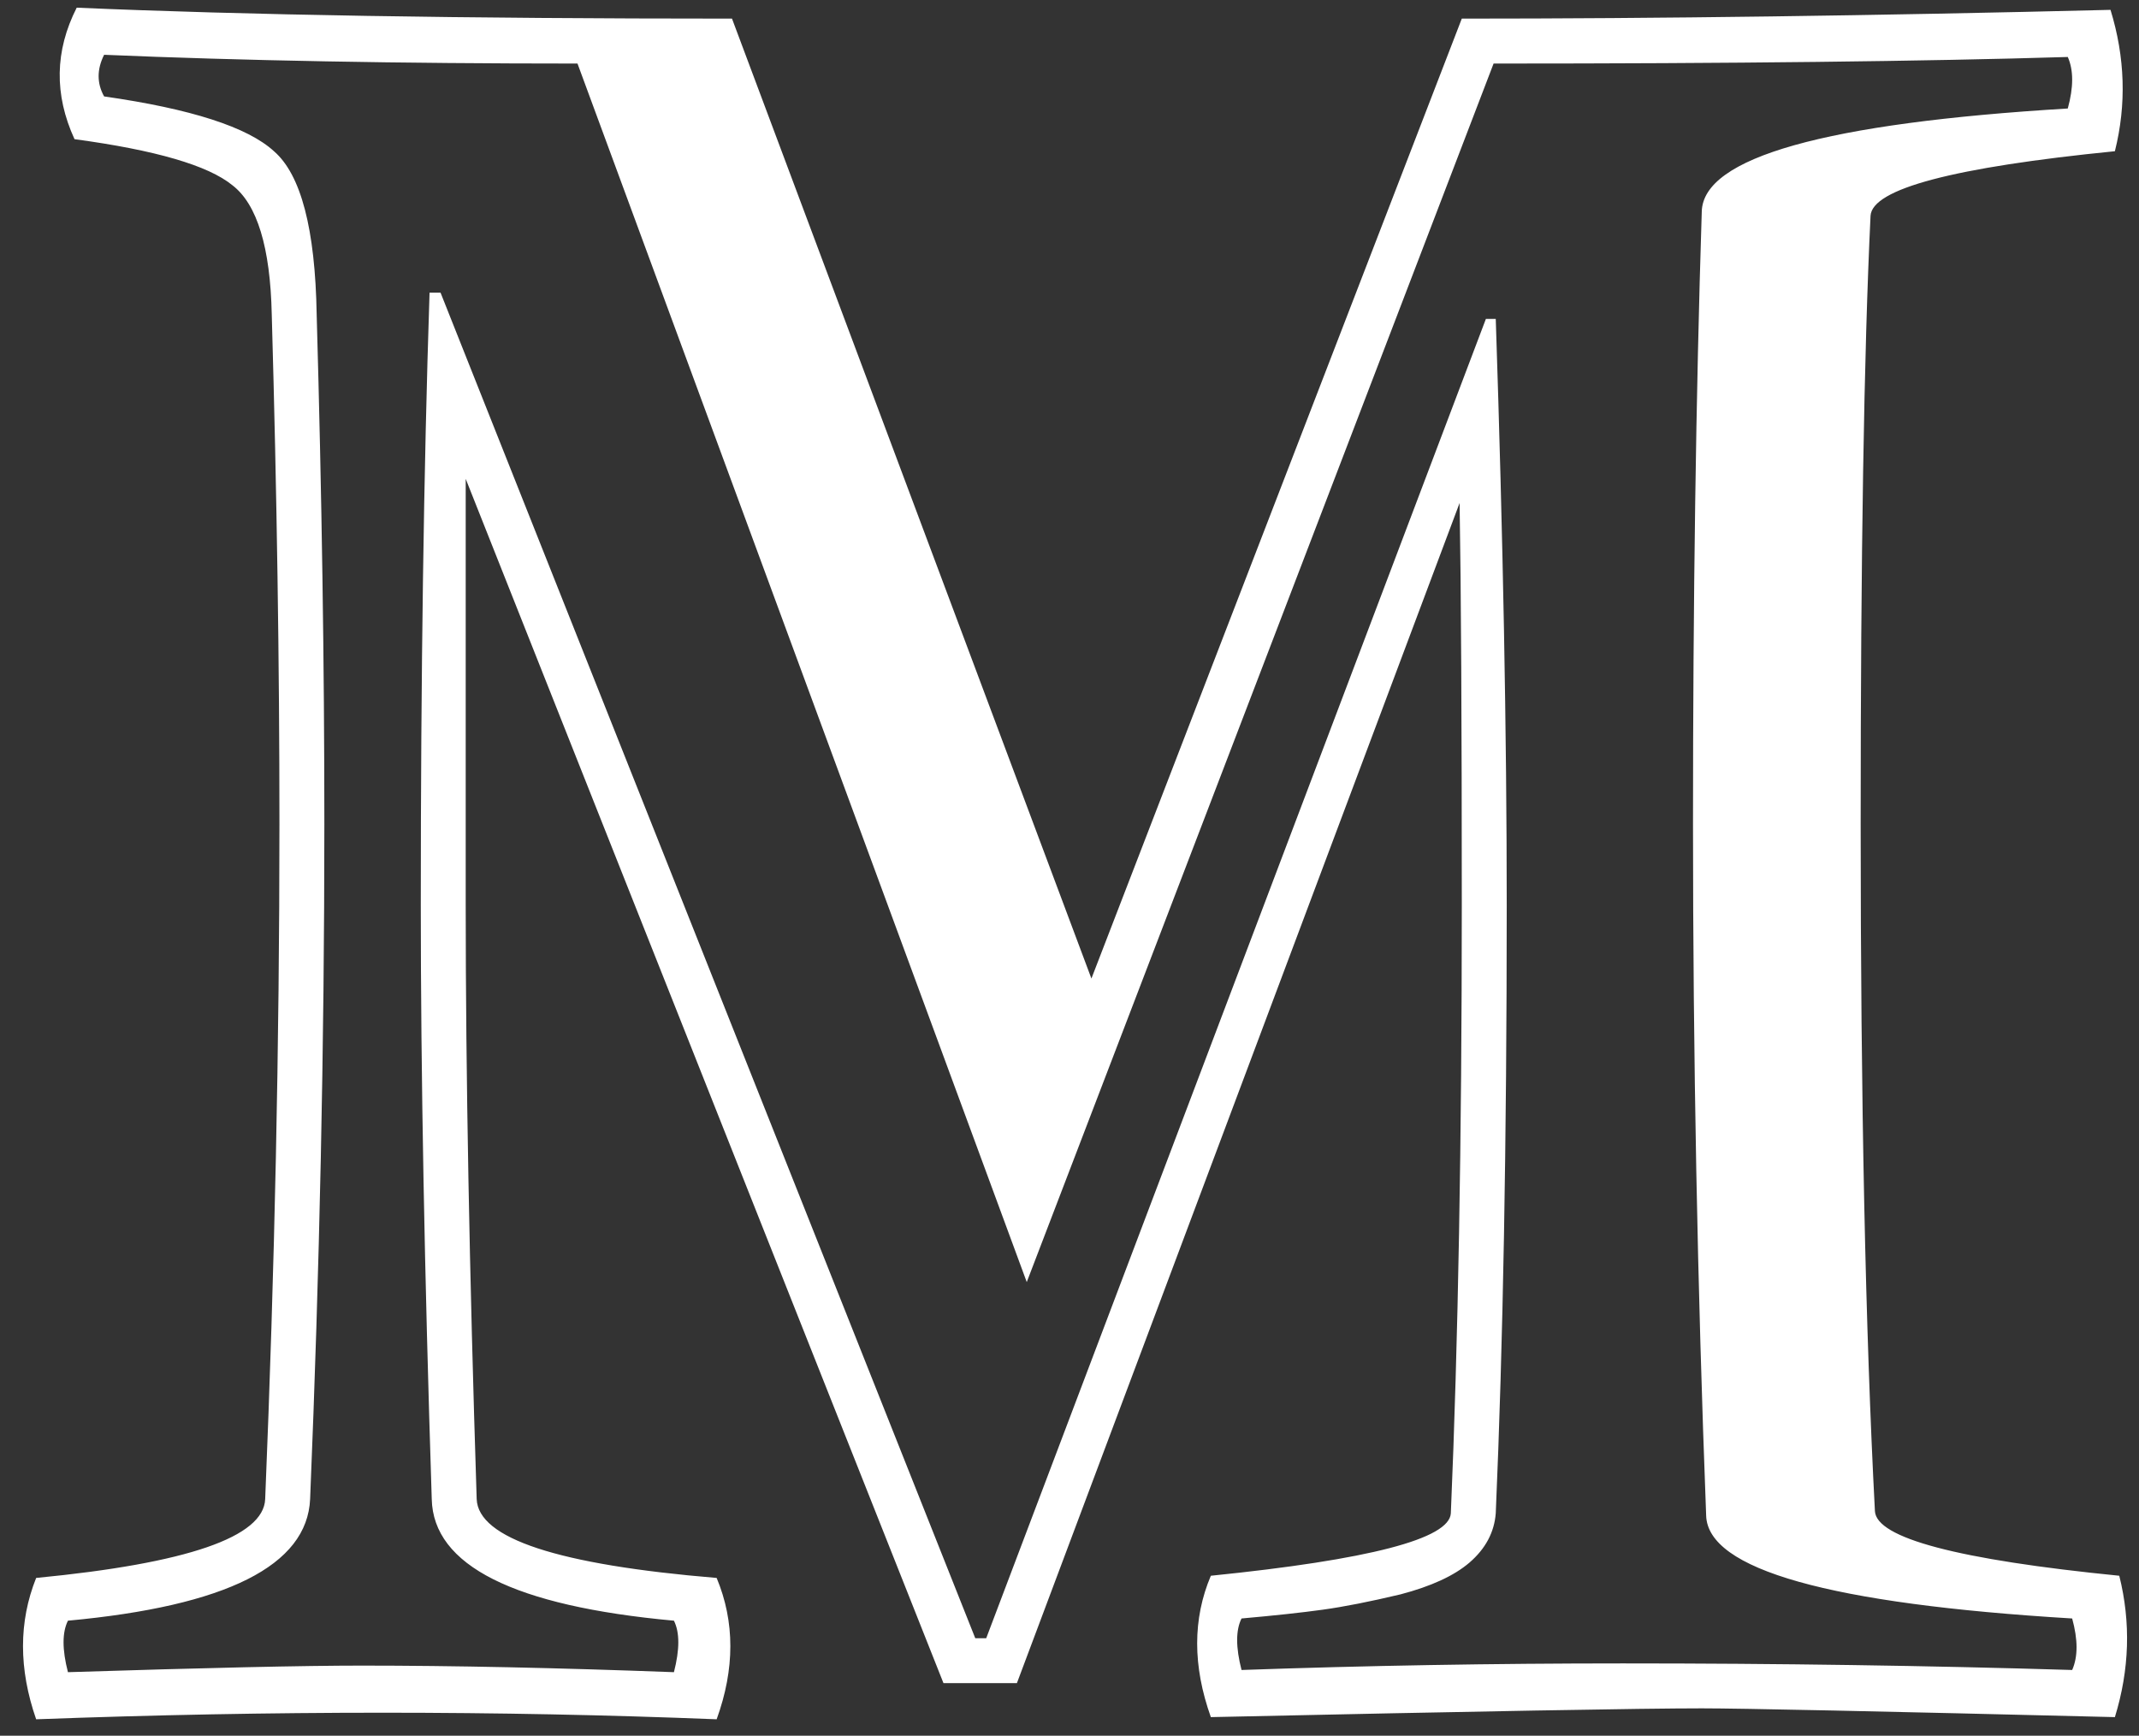 <svg width="122" height="99" viewBox="0 0 122 99" fill="none" xmlns="http://www.w3.org/2000/svg">
<rect x="0" y="0" width="122" height="99" fill="#333333" stroke="none"/>
<path d="M17.688 85.5C17.521 89.292 12.917 91.604 3.875 92.438C3.542 93.104 3.542 94.083 3.875 95.375C11.75 95.125 17.333 95 20.625 95C25.833 95 31.771 95.125 38.438 95.375C38.771 94.083 38.771 93.104 38.438 92.438C29.312 91.604 24.708 89.292 24.625 85.5C24.208 72.542 24 61.25 24 51.625C24 38.458 24.167 26.812 24.5 16.688H25.125L55.625 93.438H56.25L84.75 18.188H85.312C85.729 30.729 85.938 41.875 85.938 51.625C85.938 65.167 85.729 76.729 85.312 86.312C85.229 87.396 84.729 88.333 83.812 89.125C82.938 89.875 81.625 90.479 79.875 90.938C78.125 91.354 76.646 91.646 75.438 91.812C74.229 91.979 72.688 92.146 70.812 92.312C70.479 92.979 70.479 93.958 70.812 95.25C77.896 95 85.146 94.875 92.562 94.875C101.438 94.875 109.979 95 118.188 95.25C118.521 94.5 118.521 93.521 118.188 92.312C104.354 91.479 97.396 89.521 97.312 86.438C96.812 73.354 96.562 60.208 96.562 47C96.562 34.208 96.729 22.562 97.062 12.062C97.146 8.979 104.104 7.021 117.938 6.188C118.271 4.979 118.271 4 117.938 3.25C109.729 3.5 98.812 3.625 85.188 3.625L58.562 73.125L32.938 3.625C22.771 3.625 13.771 3.458 5.938 3.125C5.521 3.958 5.521 4.75 5.938 5.5C10.896 6.208 14.125 7.25 15.625 8.625C17.167 9.958 17.979 13.062 18.062 17.938C18.354 28.188 18.5 37.875 18.5 47C18.5 59.625 18.229 72.458 17.688 85.5ZM15.125 85.5C15.667 72.375 15.938 59.542 15.938 47C15.938 37.875 15.792 28.188 15.5 17.938C15.417 14.104 14.667 11.646 13.25 10.562C11.875 9.438 8.875 8.562 4.25 7.938C3.083 5.396 3.125 2.896 4.375 0.438C13.958 0.854 26.417 1.062 41.75 1.062L62.25 55.812L83.375 1.062C94.542 1.062 106.875 0.896 120.375 0.562C121.208 3.271 121.292 5.958 120.625 8.625C111.417 9.542 106.771 10.771 106.688 12.312C106.312 20.146 106.125 31.708 106.125 47C106.125 62.792 106.396 75.854 106.938 86.188C107.021 87.729 111.667 88.958 120.875 89.875C121.542 92.542 121.458 95.229 120.625 97.938C107.125 97.604 99.271 97.438 97.062 97.438C93.729 97.438 84.396 97.604 69.062 97.938C68.021 95.021 68.021 92.333 69.062 89.875C78.104 88.958 82.667 87.771 82.75 86.312C83.167 76.562 83.375 65 83.375 51.625C83.375 41.208 83.333 33.562 83.25 28.688L58 96H53.812L26.562 27.312V51.625C26.562 61.25 26.771 72.542 27.188 85.5C27.271 87.75 31.833 89.25 40.875 90C41.917 92.5 41.917 95.188 40.875 98.062C28.417 97.562 15.479 97.562 2.062 98.062C1.062 95.188 1.062 92.5 2.062 90C10.688 89.167 15.042 87.667 15.125 85.5Z" fill="white"/>
</svg>
